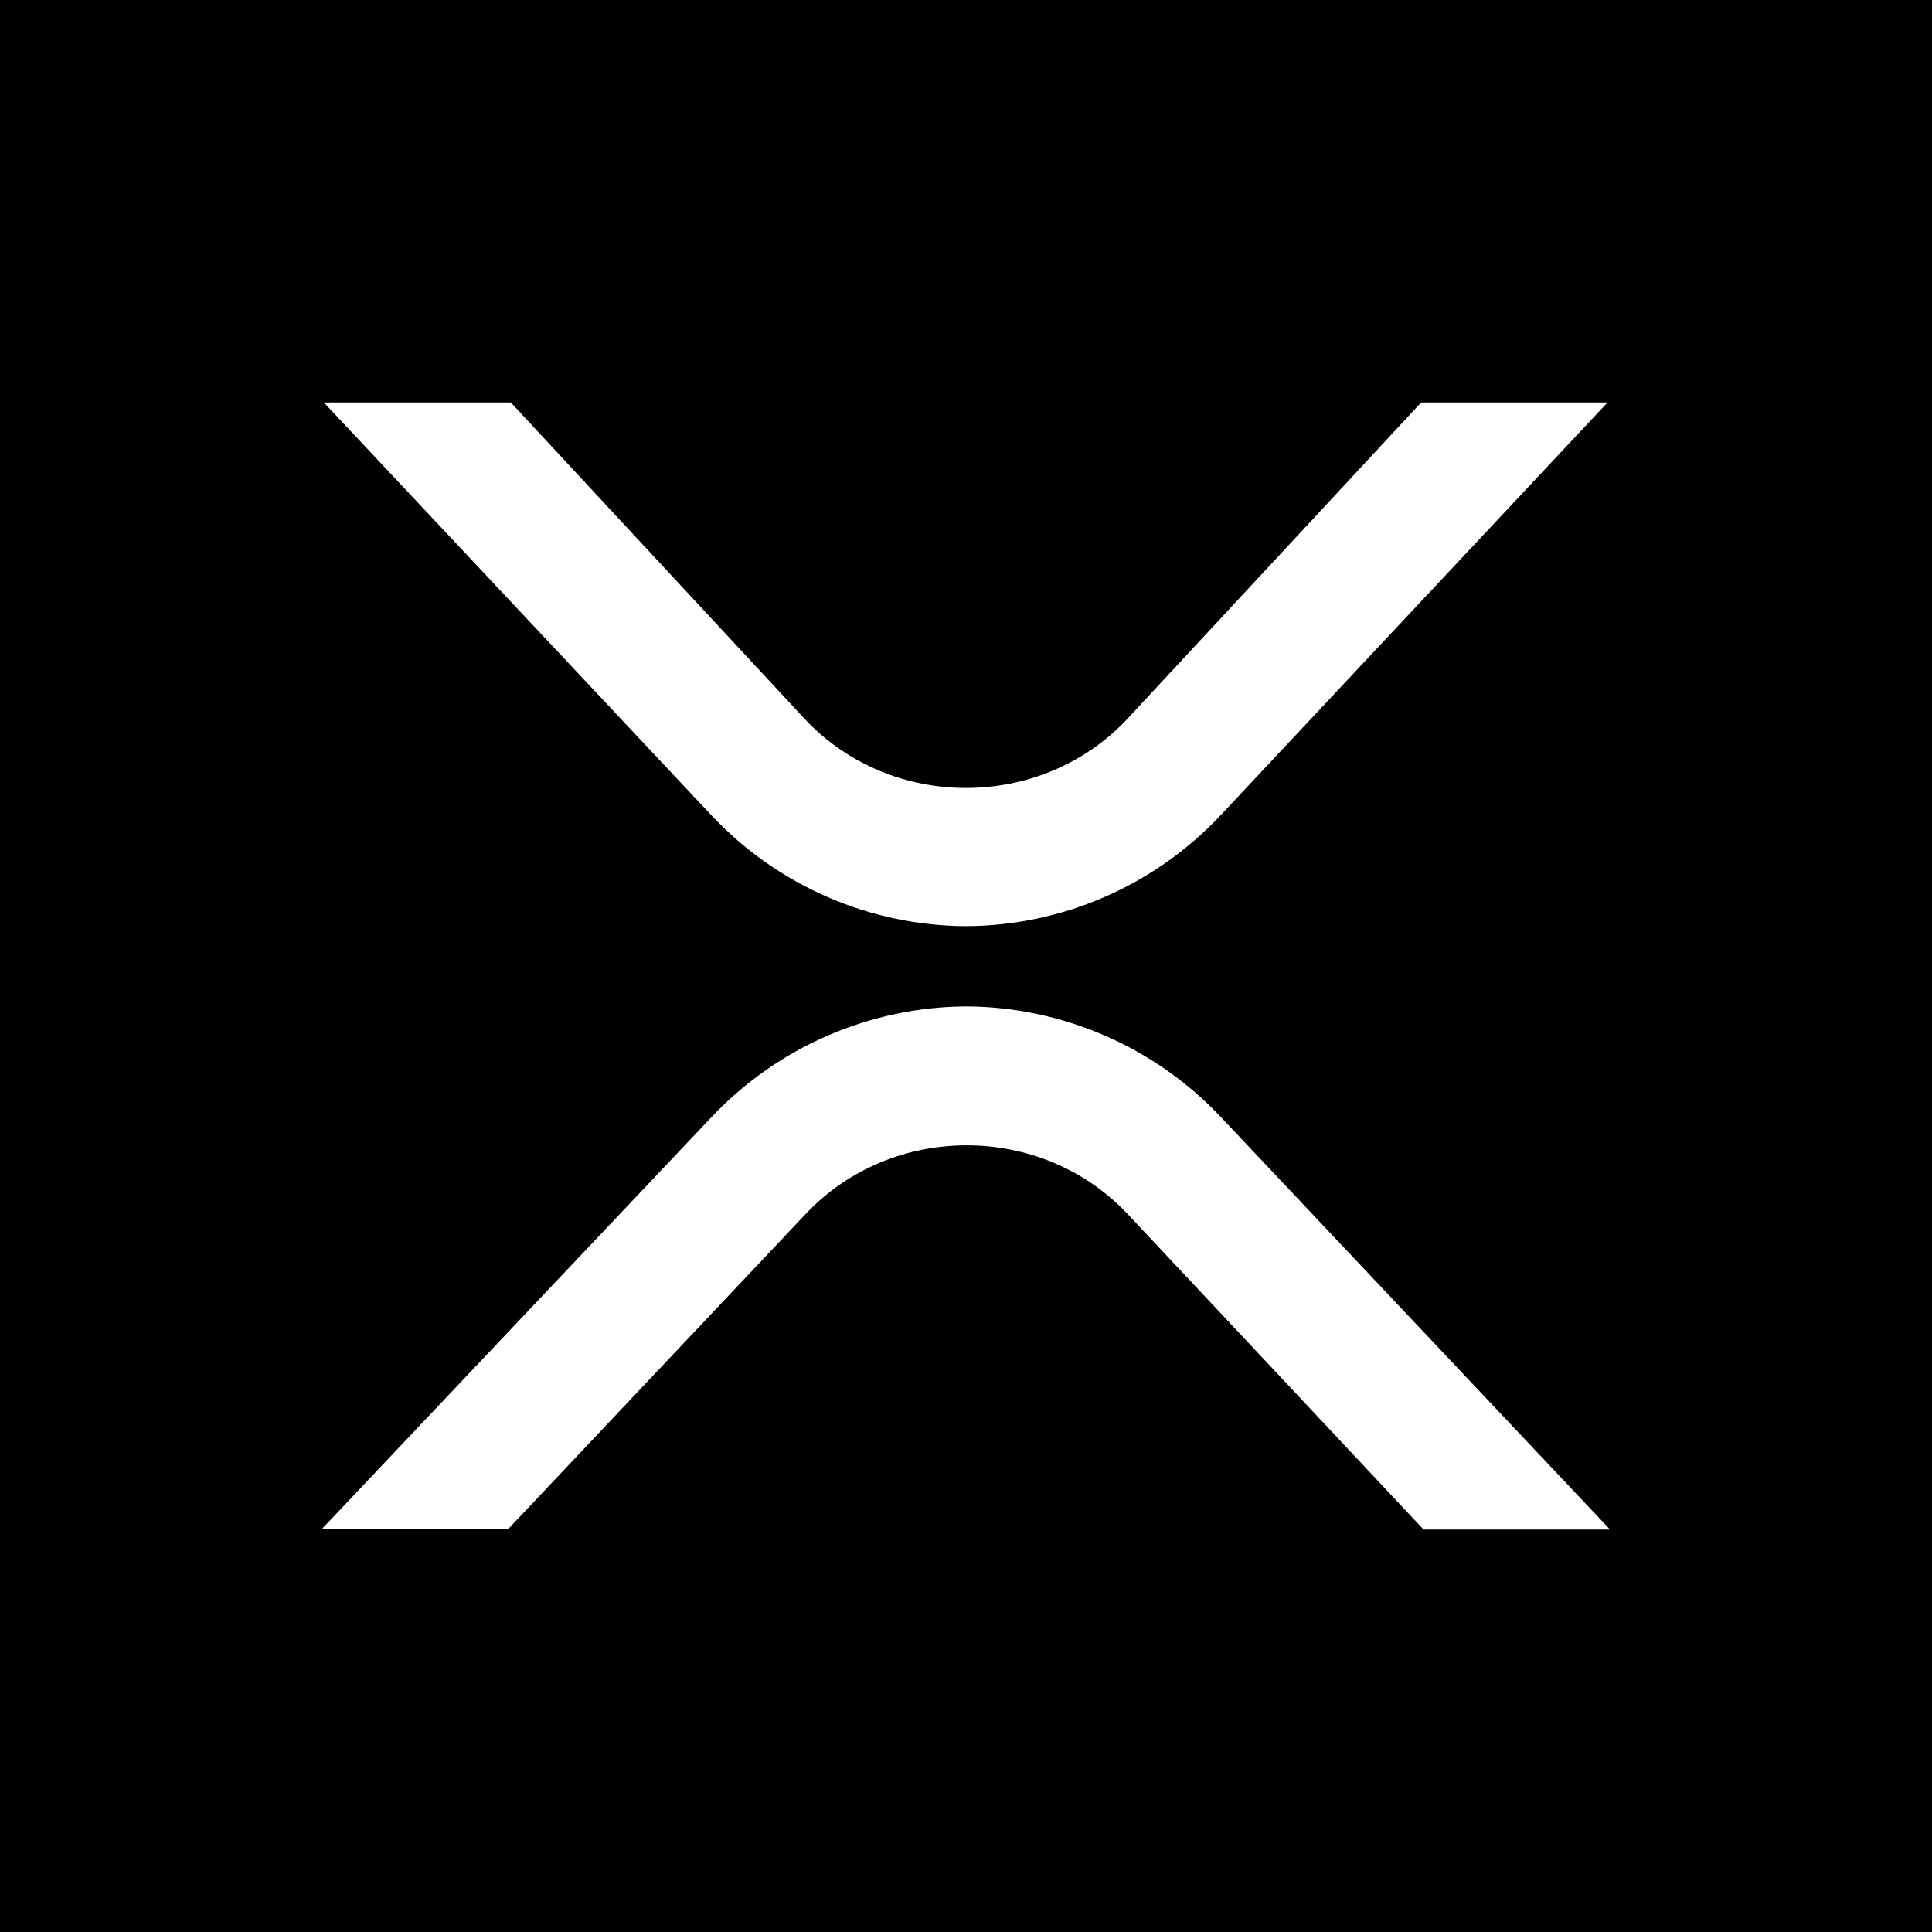 <svg width="24" height="24" viewBox="0 0 24 24" fill="none" xmlns="http://www.w3.org/2000/svg">
<rect x="0" y="0" width="24" height="24" fill="#808080" stroke="none"/>
<g clip-path="url(#clip0_328_56932)">
<path d="M24 0H0V24H24V0Z" fill="black"/>
<path d="M17.654 5H19.969L15.152 10.139C14.746 10.568 14.258 10.91 13.716 11.145C13.174 11.38 12.59 11.502 12 11.505C11.409 11.502 10.826 11.38 10.284 11.145C9.742 10.91 9.254 10.568 8.848 10.139L4.023 5H6.346L10.002 8.937C11.072 10.072 12.927 10.072 13.998 8.937L17.654 5ZM6.315 18.992H4L8.847 13.868C9.254 13.44 9.743 13.097 10.286 12.863C10.828 12.628 11.412 12.505 12.003 12.502C12.595 12.505 13.179 12.628 13.721 12.863C14.264 13.098 14.753 13.44 15.159 13.869L20 19H17.684L14.006 15.079C12.935 13.944 11.081 13.944 10.01 15.079L6.315 18.992Z" fill="white"/>
</g>
<defs>
<clipPath id="clip0_328_56932">
<rect width="24" height="24" fill="white"/>
</clipPath>
</defs>
</svg>

